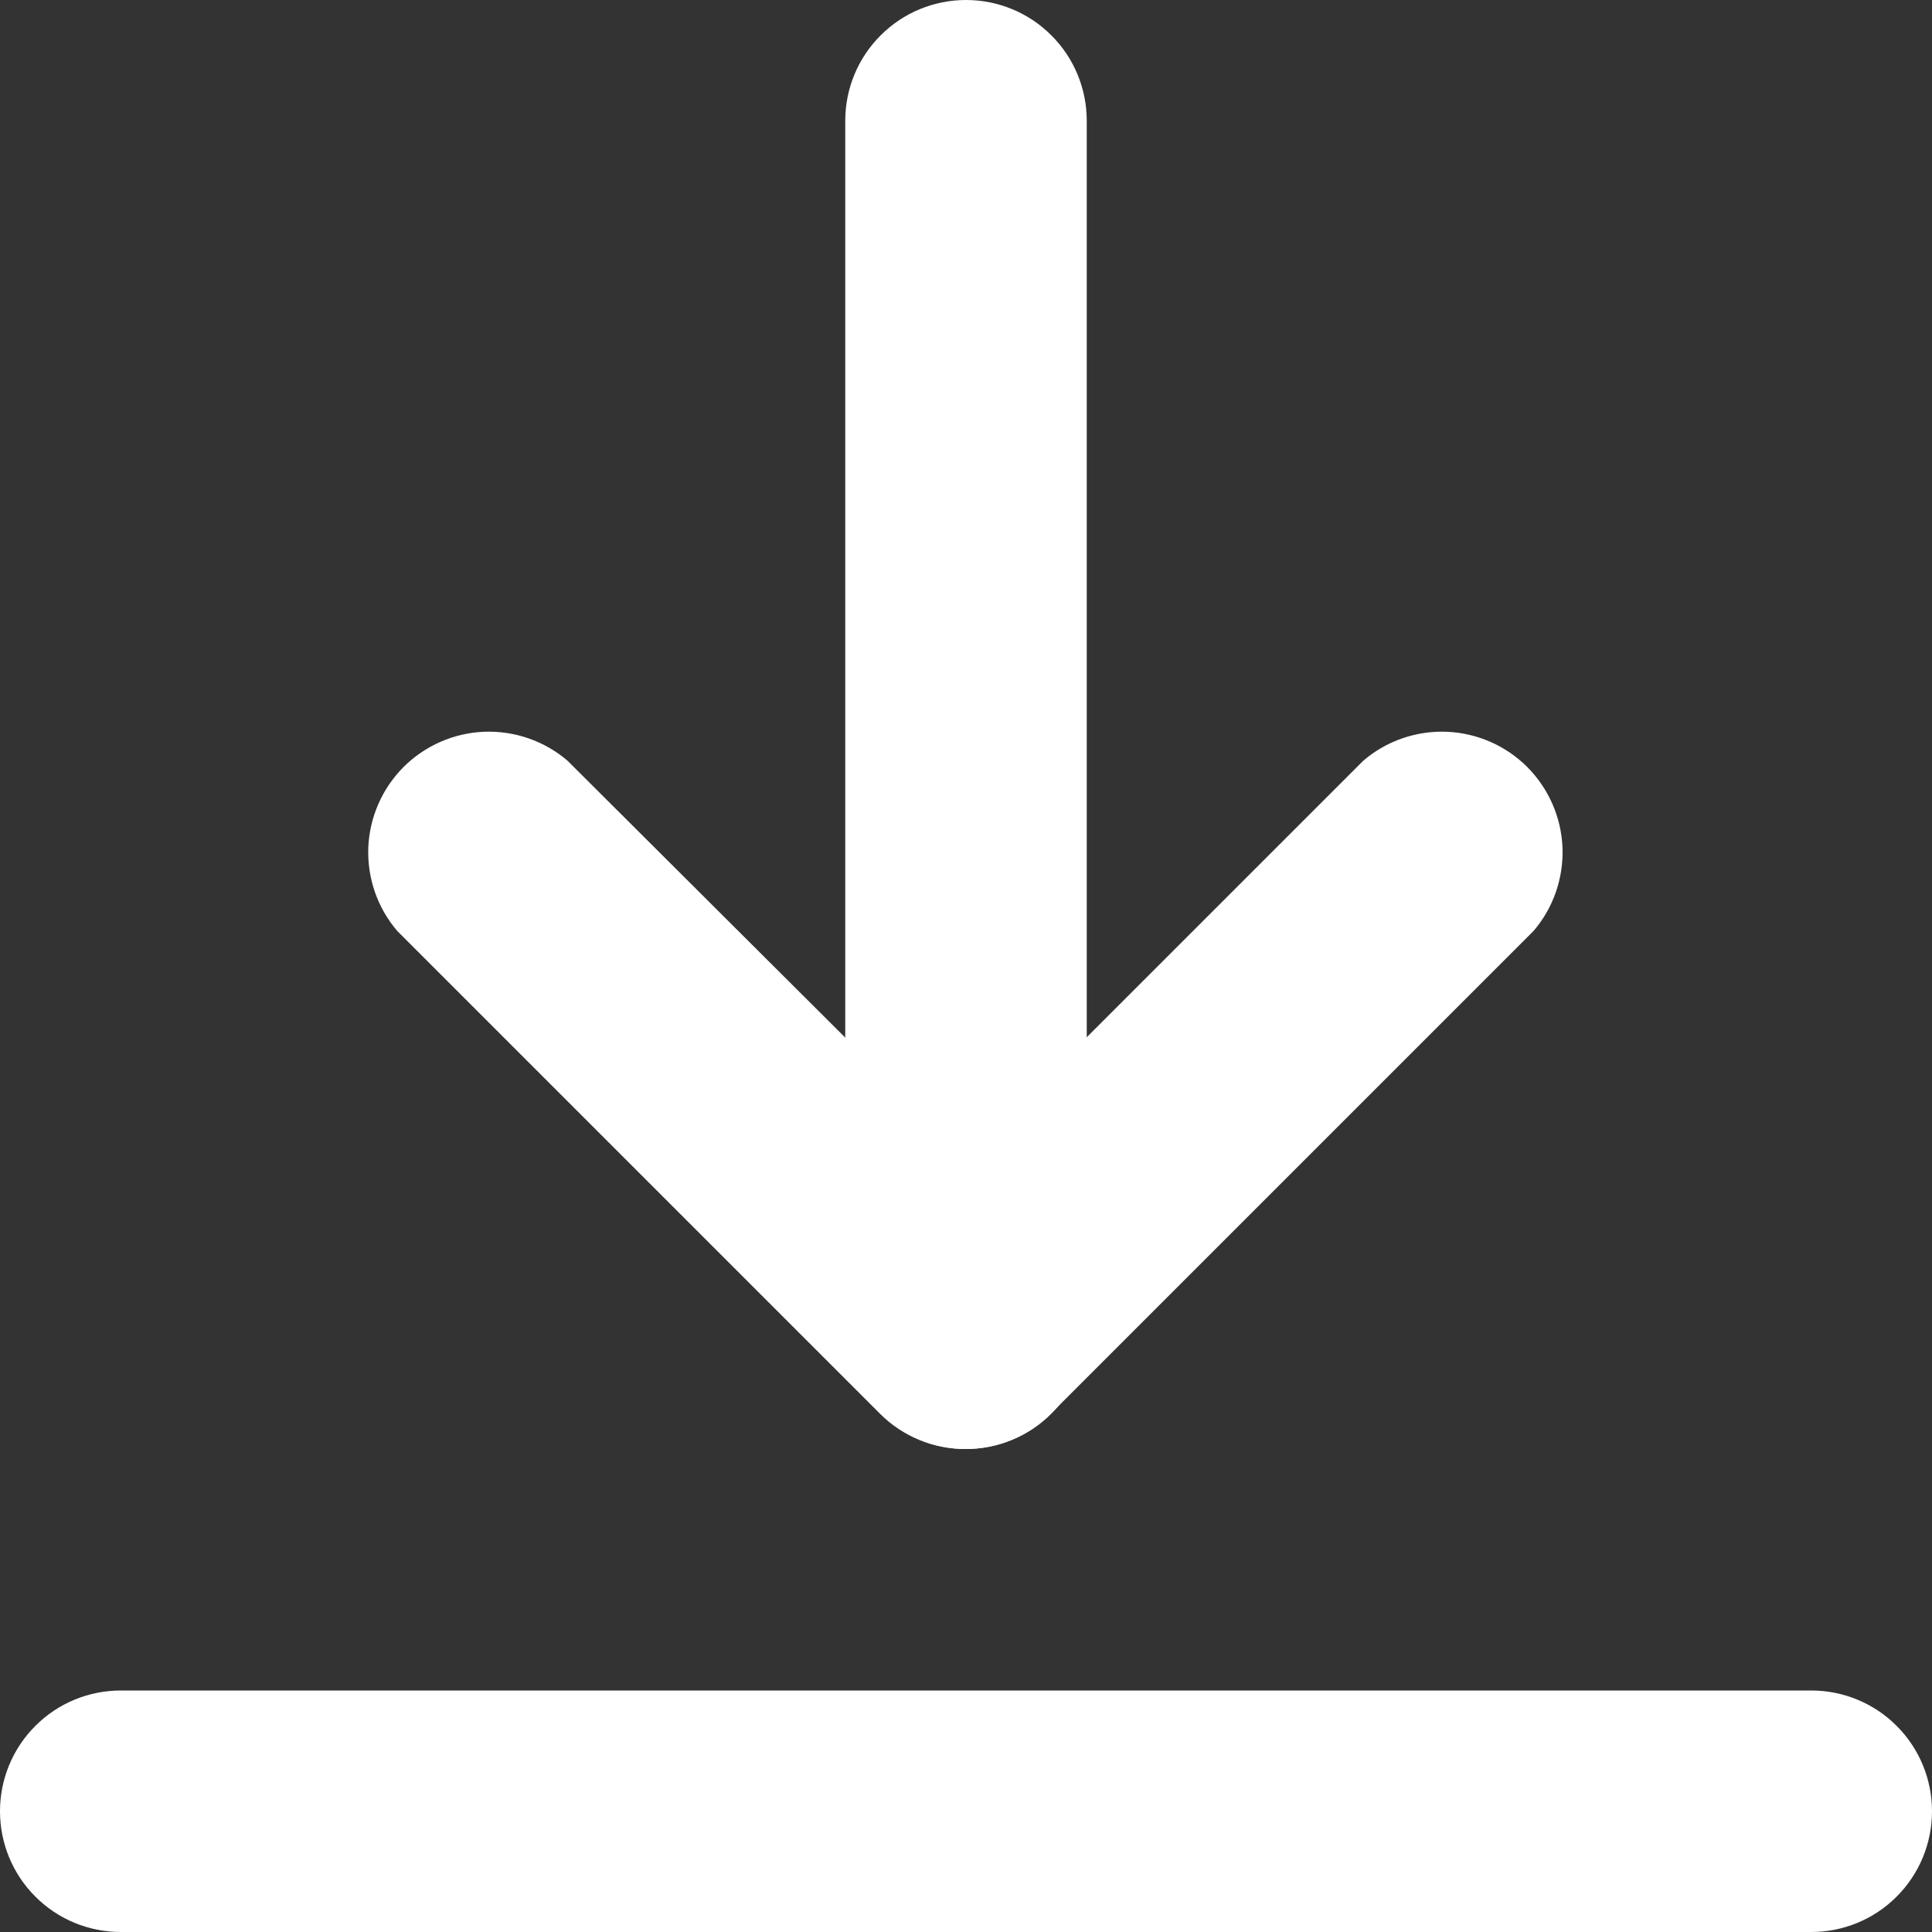 <svg width="16" height="16" viewBox="0 0 16 16" fill="none" xmlns="http://www.w3.org/2000/svg">
<rect x="0" y="0" width="16" height="16" fill="#333333" stroke="none"/>
<path d="M8 12C7.868 12.001 7.738 11.976 7.616 11.926C7.494 11.876 7.383 11.803 7.29 11.71L3.29 7.71C3.126 7.519 3.041 7.273 3.05 7.021C3.06 6.769 3.164 6.531 3.342 6.352C3.521 6.174 3.759 6.07 4.011 6.06C4.263 6.051 4.509 6.136 4.7 6.3L8 9.59L11.29 6.3C11.481 6.136 11.727 6.051 11.979 6.06C12.231 6.07 12.47 6.174 12.648 6.352C12.826 6.531 12.93 6.769 12.94 7.021C12.949 7.273 12.864 7.519 12.7 7.71L8.7 11.71C8.514 11.895 8.262 11.999 8 12Z" fill="white"/>
<path d="M8 12C7.735 12 7.48 11.895 7.293 11.707C7.105 11.52 7 11.265 7 11V1C7 0.735 7.105 0.48 7.293 0.293C7.48 0.105 7.735 0 8 0C8.265 0 8.52 0.105 8.707 0.293C8.895 0.48 9 0.735 9 1V11C9 11.265 8.895 11.52 8.707 11.707C8.52 11.895 8.265 12 8 12ZM15 16H1C0.735 16 0.48 15.895 0.293 15.707C0.105 15.52 0 15.265 0 15C0 14.735 0.105 14.48 0.293 14.293C0.48 14.105 0.735 14 1 14H15C15.265 14 15.52 14.105 15.707 14.293C15.895 14.48 16 14.735 16 15C16 15.265 15.895 15.52 15.707 15.707C15.52 15.895 15.265 16 15 16Z" fill="white"/>
</svg>
